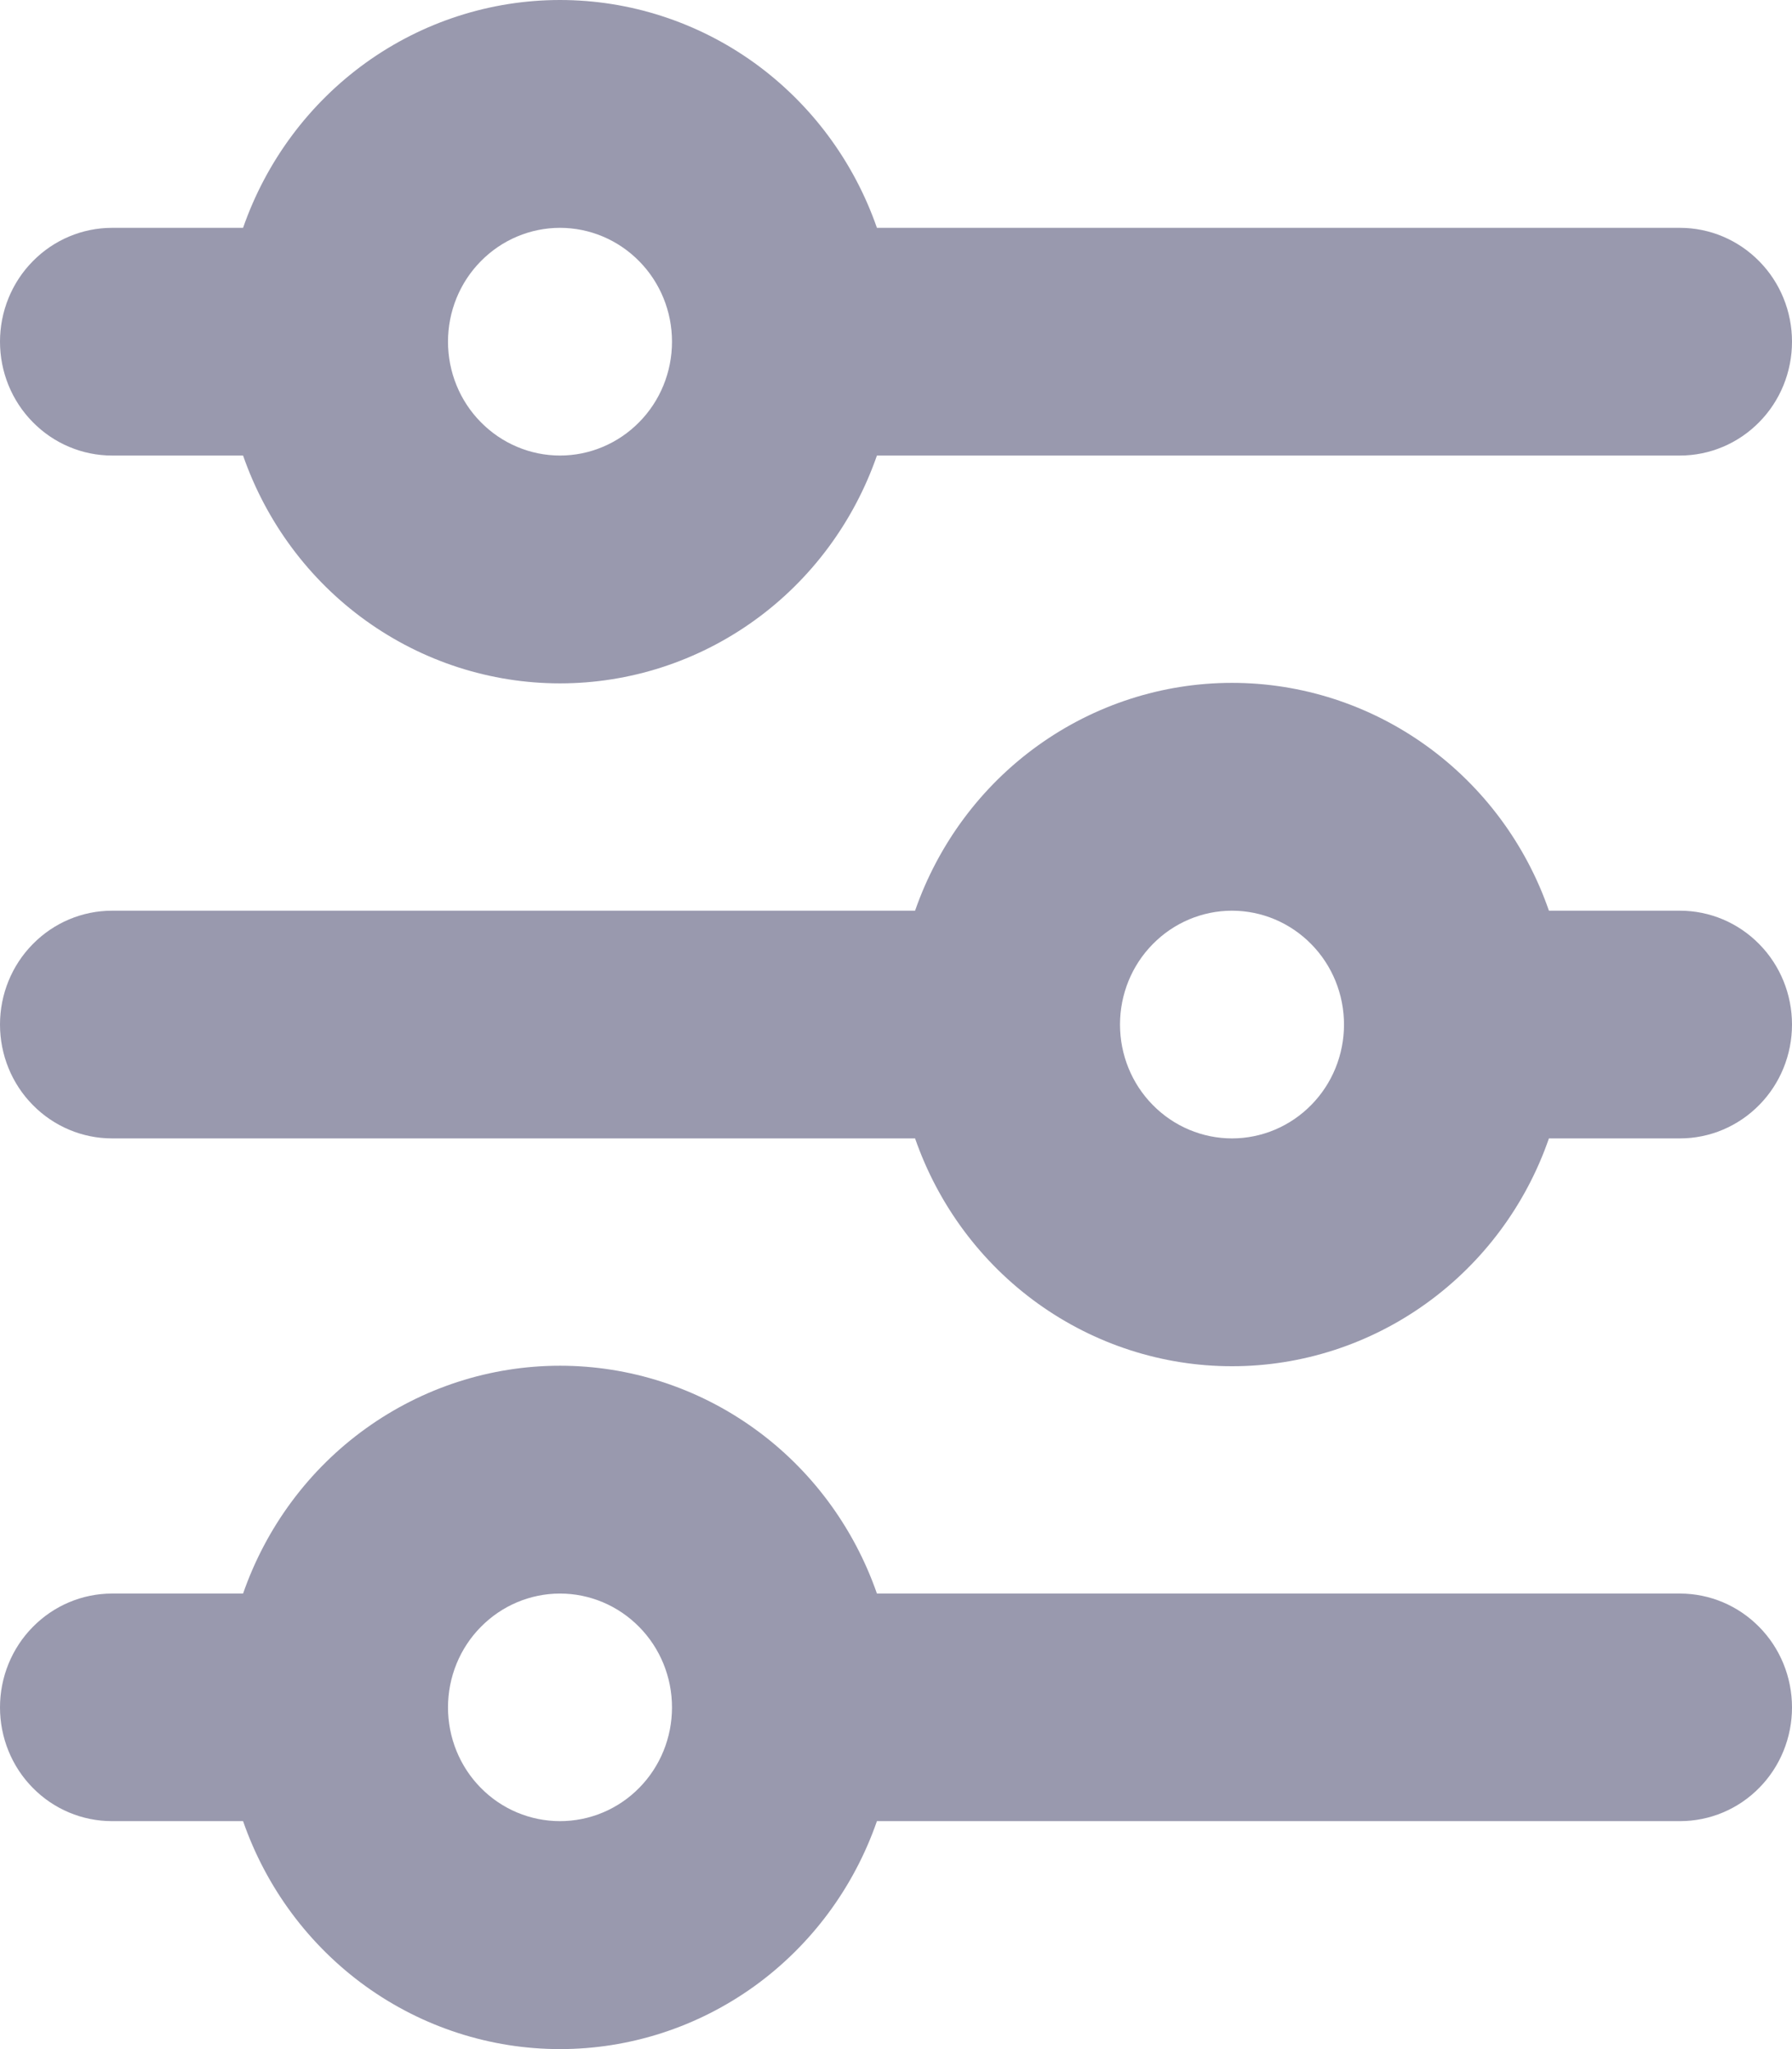 <svg width="14" height="16" viewBox="0 0 14 16" fill="none" xmlns="http://www.w3.org/2000/svg">
<path id="Vector" d="M4.375 1.779C4.143 1.779 3.92 1.873 3.756 2.04C3.592 2.206 3.5 2.432 3.5 2.668C3.5 2.904 3.592 3.13 3.756 3.296C3.92 3.463 4.143 3.557 4.375 3.557C4.607 3.557 4.83 3.463 4.994 3.296C5.158 3.13 5.25 2.904 5.25 2.668C5.25 2.432 5.158 2.206 4.994 2.04C4.83 1.873 4.607 1.779 4.375 1.779ZM1.899 1.779C2.08 1.259 2.415 0.809 2.858 0.49C3.302 0.171 3.832 0 4.375 0C4.918 0 5.448 0.171 5.892 0.49C6.335 0.809 6.67 1.259 6.851 1.779H13.125C13.357 1.779 13.58 1.873 13.744 2.04C13.908 2.206 14 2.432 14 2.668C14 2.904 13.908 3.13 13.744 3.296C13.58 3.463 13.357 3.557 13.125 3.557H6.851C6.67 4.077 6.335 4.528 5.892 4.846C5.448 5.165 4.918 5.336 4.375 5.336C3.832 5.336 3.302 5.165 2.858 4.846C2.415 4.528 2.08 4.077 1.899 3.557H0.875C0.643 3.557 0.42 3.463 0.256 3.296C0.092 3.13 0 2.904 0 2.668C0 2.432 0.092 2.206 0.256 2.04C0.42 1.873 0.643 1.779 0.875 1.779H1.899ZM9.625 7.111C9.393 7.111 9.17 7.205 9.006 7.372C8.842 7.538 8.75 7.764 8.75 8C8.75 8.236 8.842 8.462 9.006 8.628C9.17 8.795 9.393 8.889 9.625 8.889C9.857 8.889 10.08 8.795 10.244 8.628C10.408 8.462 10.5 8.236 10.5 8C10.5 7.764 10.408 7.538 10.244 7.372C10.08 7.205 9.857 7.111 9.625 7.111ZM7.149 7.111C7.33 6.591 7.665 6.14 8.108 5.822C8.552 5.503 9.082 5.332 9.625 5.332C10.168 5.332 10.698 5.503 11.142 5.822C11.585 6.14 11.921 6.591 12.101 7.111H13.125C13.357 7.111 13.58 7.205 13.744 7.372C13.908 7.538 14 7.764 14 8C14 8.236 13.908 8.462 13.744 8.628C13.58 8.795 13.357 8.889 13.125 8.889H12.101C11.921 9.409 11.585 9.86 11.142 10.178C10.698 10.497 10.168 10.668 9.625 10.668C9.082 10.668 8.552 10.497 8.108 10.178C7.665 9.86 7.33 9.409 7.149 8.889H0.875C0.643 8.889 0.42 8.795 0.256 8.628C0.092 8.462 0 8.236 0 8C0 7.764 0.092 7.538 0.256 7.372C0.42 7.205 0.643 7.111 0.875 7.111H7.149ZM4.375 12.443C4.143 12.443 3.92 12.537 3.756 12.704C3.592 12.87 3.5 13.096 3.5 13.332C3.5 13.568 3.592 13.794 3.756 13.96C3.92 14.127 4.143 14.22 4.375 14.22C4.607 14.22 4.83 14.127 4.994 13.96C5.158 13.794 5.25 13.568 5.25 13.332C5.25 13.096 5.158 12.87 4.994 12.704C4.83 12.537 4.607 12.443 4.375 12.443ZM1.899 12.443C2.08 11.923 2.415 11.472 2.858 11.154C3.302 10.835 3.832 10.664 4.375 10.664C4.918 10.664 5.448 10.835 5.892 11.154C6.335 11.472 6.67 11.923 6.851 12.443H13.125C13.357 12.443 13.58 12.537 13.744 12.704C13.908 12.87 14 13.096 14 13.332C14 13.568 13.908 13.794 13.744 13.96C13.58 14.127 13.357 14.22 13.125 14.22H6.851C6.67 14.741 6.335 15.191 5.892 15.51C5.448 15.829 4.918 16 4.375 16C3.832 16 3.302 15.829 2.858 15.51C2.415 15.191 2.08 14.741 1.899 14.22H0.875C0.643 14.22 0.42 14.127 0.256 13.96C0.092 13.794 0 13.568 0 13.332C0 13.096 0.092 12.87 0.256 12.704C0.42 12.537 0.643 12.443 0.875 12.443H1.899Z" fill="#000235" fill-opacity="0.4"/>
</svg>
